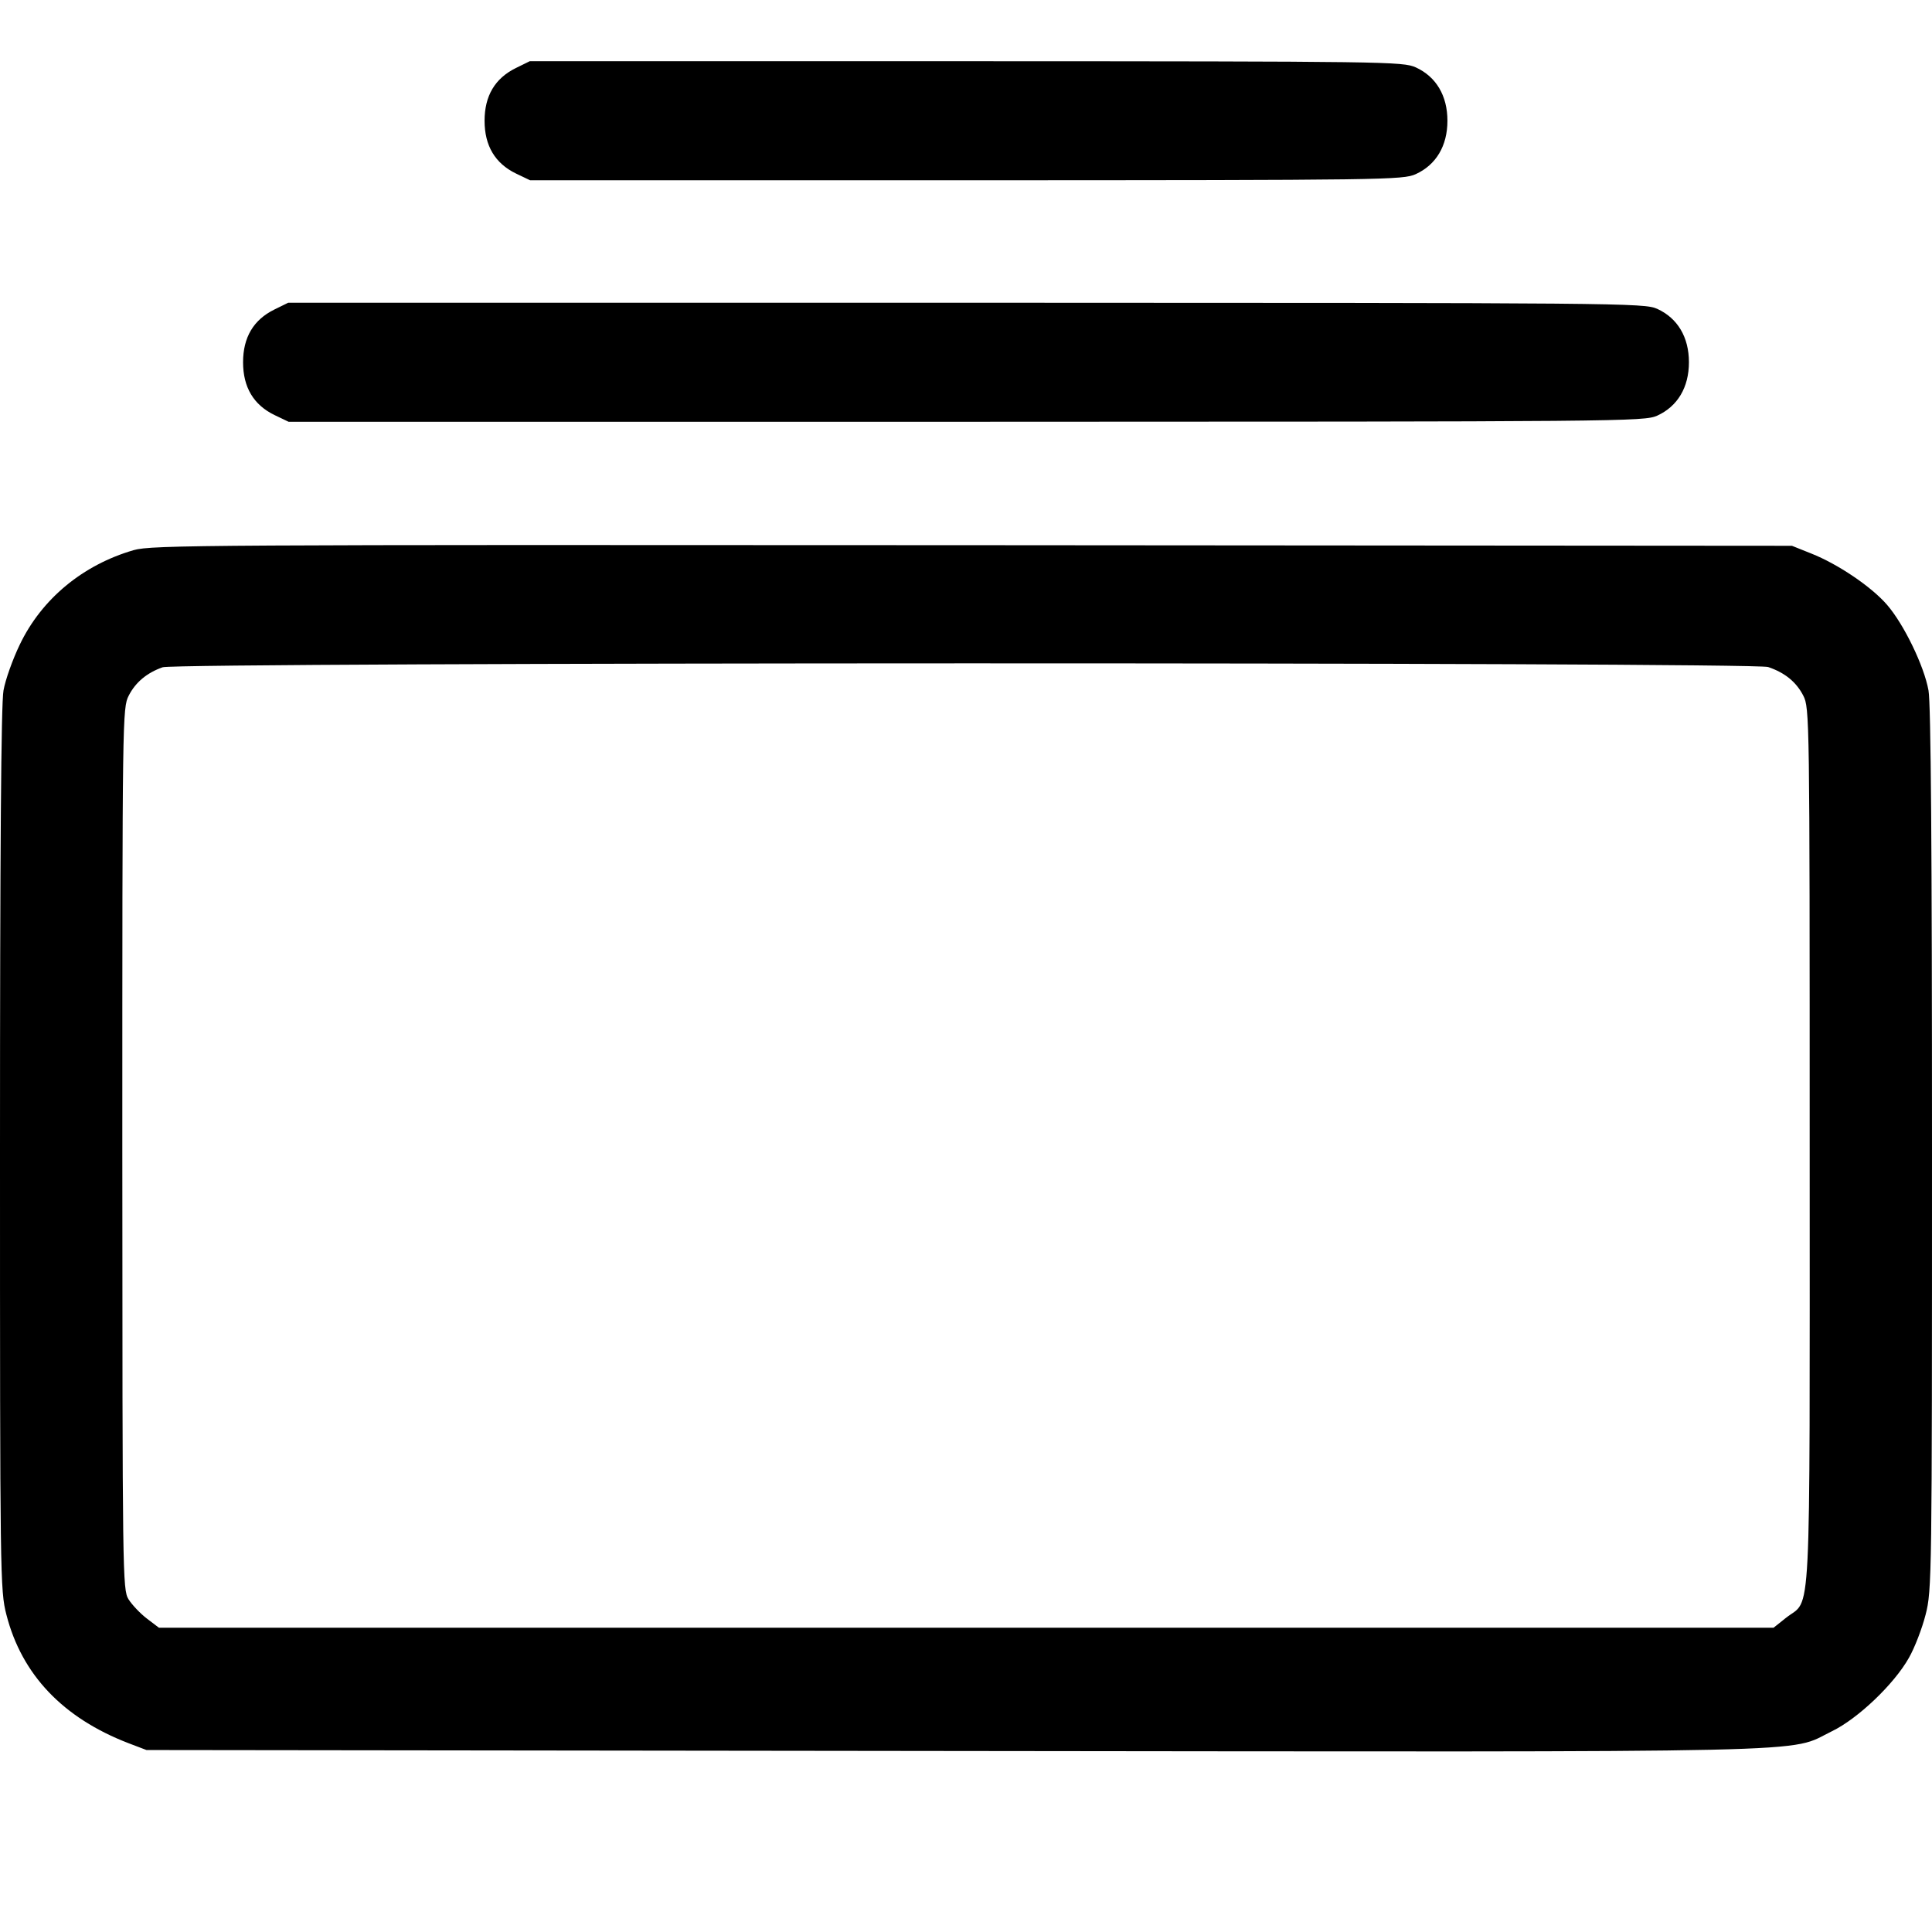 <svg width="1em" height="1em" viewBox="0 0 16 16" class="bi bi-collection" fill="currentColor" xmlns="http://www.w3.org/2000/svg"><path d="M4.271 0.564 C 4.099 0.649,4.013 0.794,4.013 1.000 C 4.013 1.207,4.100 1.353,4.273 1.437 L 4.390 1.493 8.002 1.493 C 11.492 1.492,11.617 1.490,11.725 1.442 C 11.893 1.365,11.987 1.208,11.987 1.000 C 11.987 0.792,11.893 0.635,11.725 0.558 C 11.617 0.510,11.492 0.508,8.000 0.507 L 4.387 0.507 4.271 0.564 M2.271 2.564 C 2.099 2.649,2.013 2.794,2.013 3.000 C 2.013 3.207,2.100 3.353,2.273 3.437 L 2.390 3.493 8.002 3.493 C 13.457 3.492,13.616 3.491,13.725 3.442 C 13.893 3.365,13.987 3.208,13.987 3.000 C 13.987 2.792,13.893 2.635,13.725 2.558 C 13.616 2.509,13.457 2.508,8.000 2.507 L 2.387 2.507 2.271 2.564 M1.107 4.556 C 0.686 4.678,0.345 4.960,0.164 5.338 C 0.105 5.460,0.044 5.631,0.029 5.718 C 0.009 5.825,-0.000 7.051,-0.000 9.521 C -0.000 13.069,0.001 13.170,0.053 13.372 C 0.180 13.869,0.522 14.228,1.066 14.437 L 1.213 14.493 7.893 14.501 C 15.287 14.509,14.795 14.520,15.170 14.338 C 15.384 14.235,15.686 13.948,15.809 13.729 C 15.856 13.647,15.918 13.486,15.947 13.372 C 15.999 13.170,16.000 13.069,16.000 9.521 C 16.000 7.051,15.991 5.825,15.971 5.718 C 15.935 5.516,15.767 5.169,15.627 5.008 C 15.497 4.858,15.220 4.671,15.000 4.584 L 14.840 4.520 8.053 4.515 C 1.687 4.511,1.257 4.513,1.107 4.556 M14.643 5.524 C 14.782 5.571,14.876 5.648,14.934 5.761 C 14.986 5.863,14.987 5.931,14.987 9.499 C 14.987 13.574,15.004 13.228,14.791 13.398 L 14.688 13.480 8.002 13.480 L 1.316 13.480 1.216 13.404 C 1.161 13.362,1.093 13.290,1.064 13.244 C 1.015 13.162,1.014 13.056,1.013 9.512 C 1.013 5.931,1.014 5.863,1.066 5.761 C 1.122 5.651,1.216 5.572,1.347 5.526 C 1.465 5.484,14.519 5.482,14.643 5.524 " stroke="none" fill="black" fill-rule="evenodd"></path></svg>